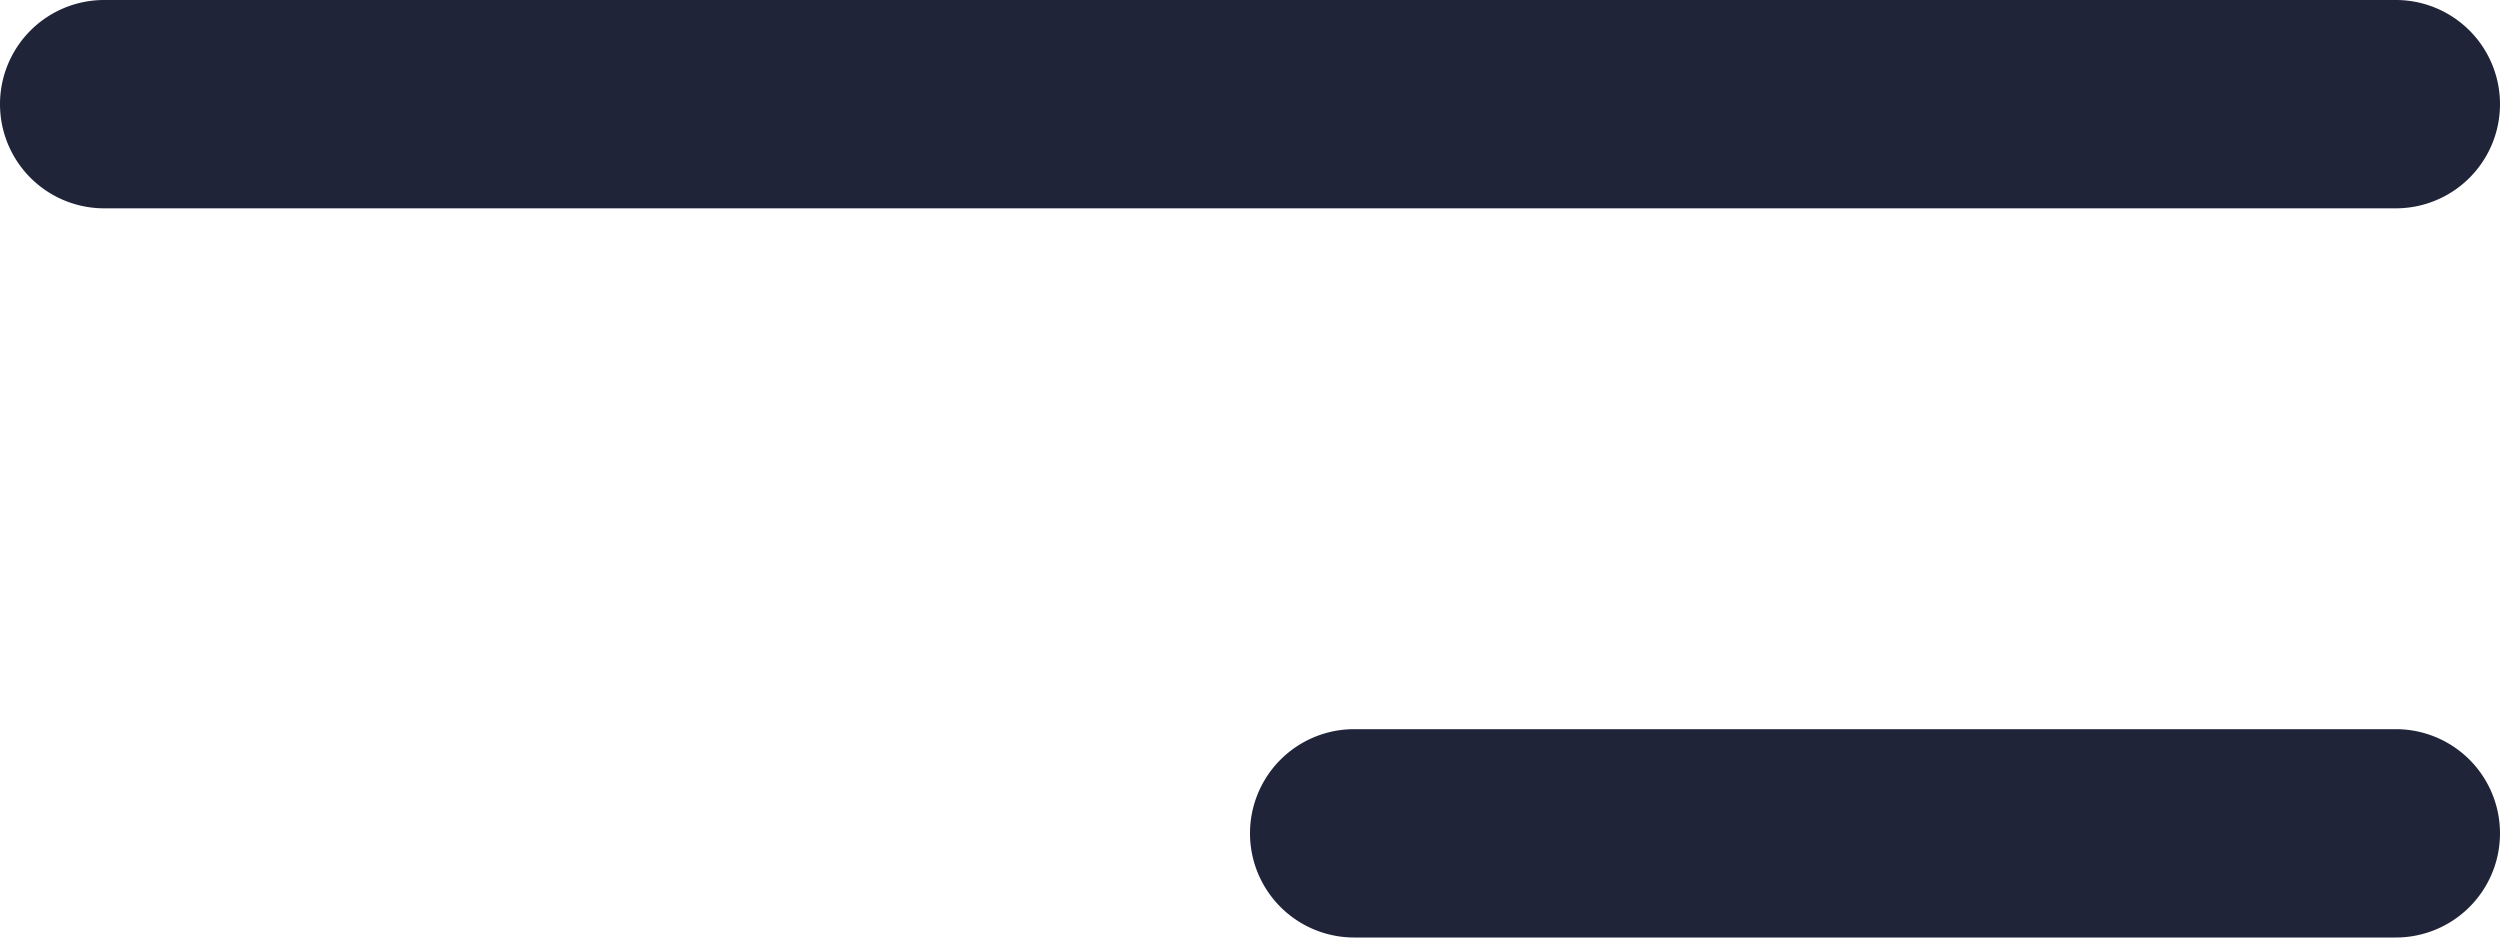 <svg width="24" height="9" fill="none" xmlns="http://www.w3.org/2000/svg"><path fill-rule="evenodd" clip-rule="evenodd" d="M1 0a1 1 0 100 2h22a1 1 0 100-2H1zm12 7a1 1 0 100 2h10a1 1 0 100-2H13z" fill="#202439"/></svg>